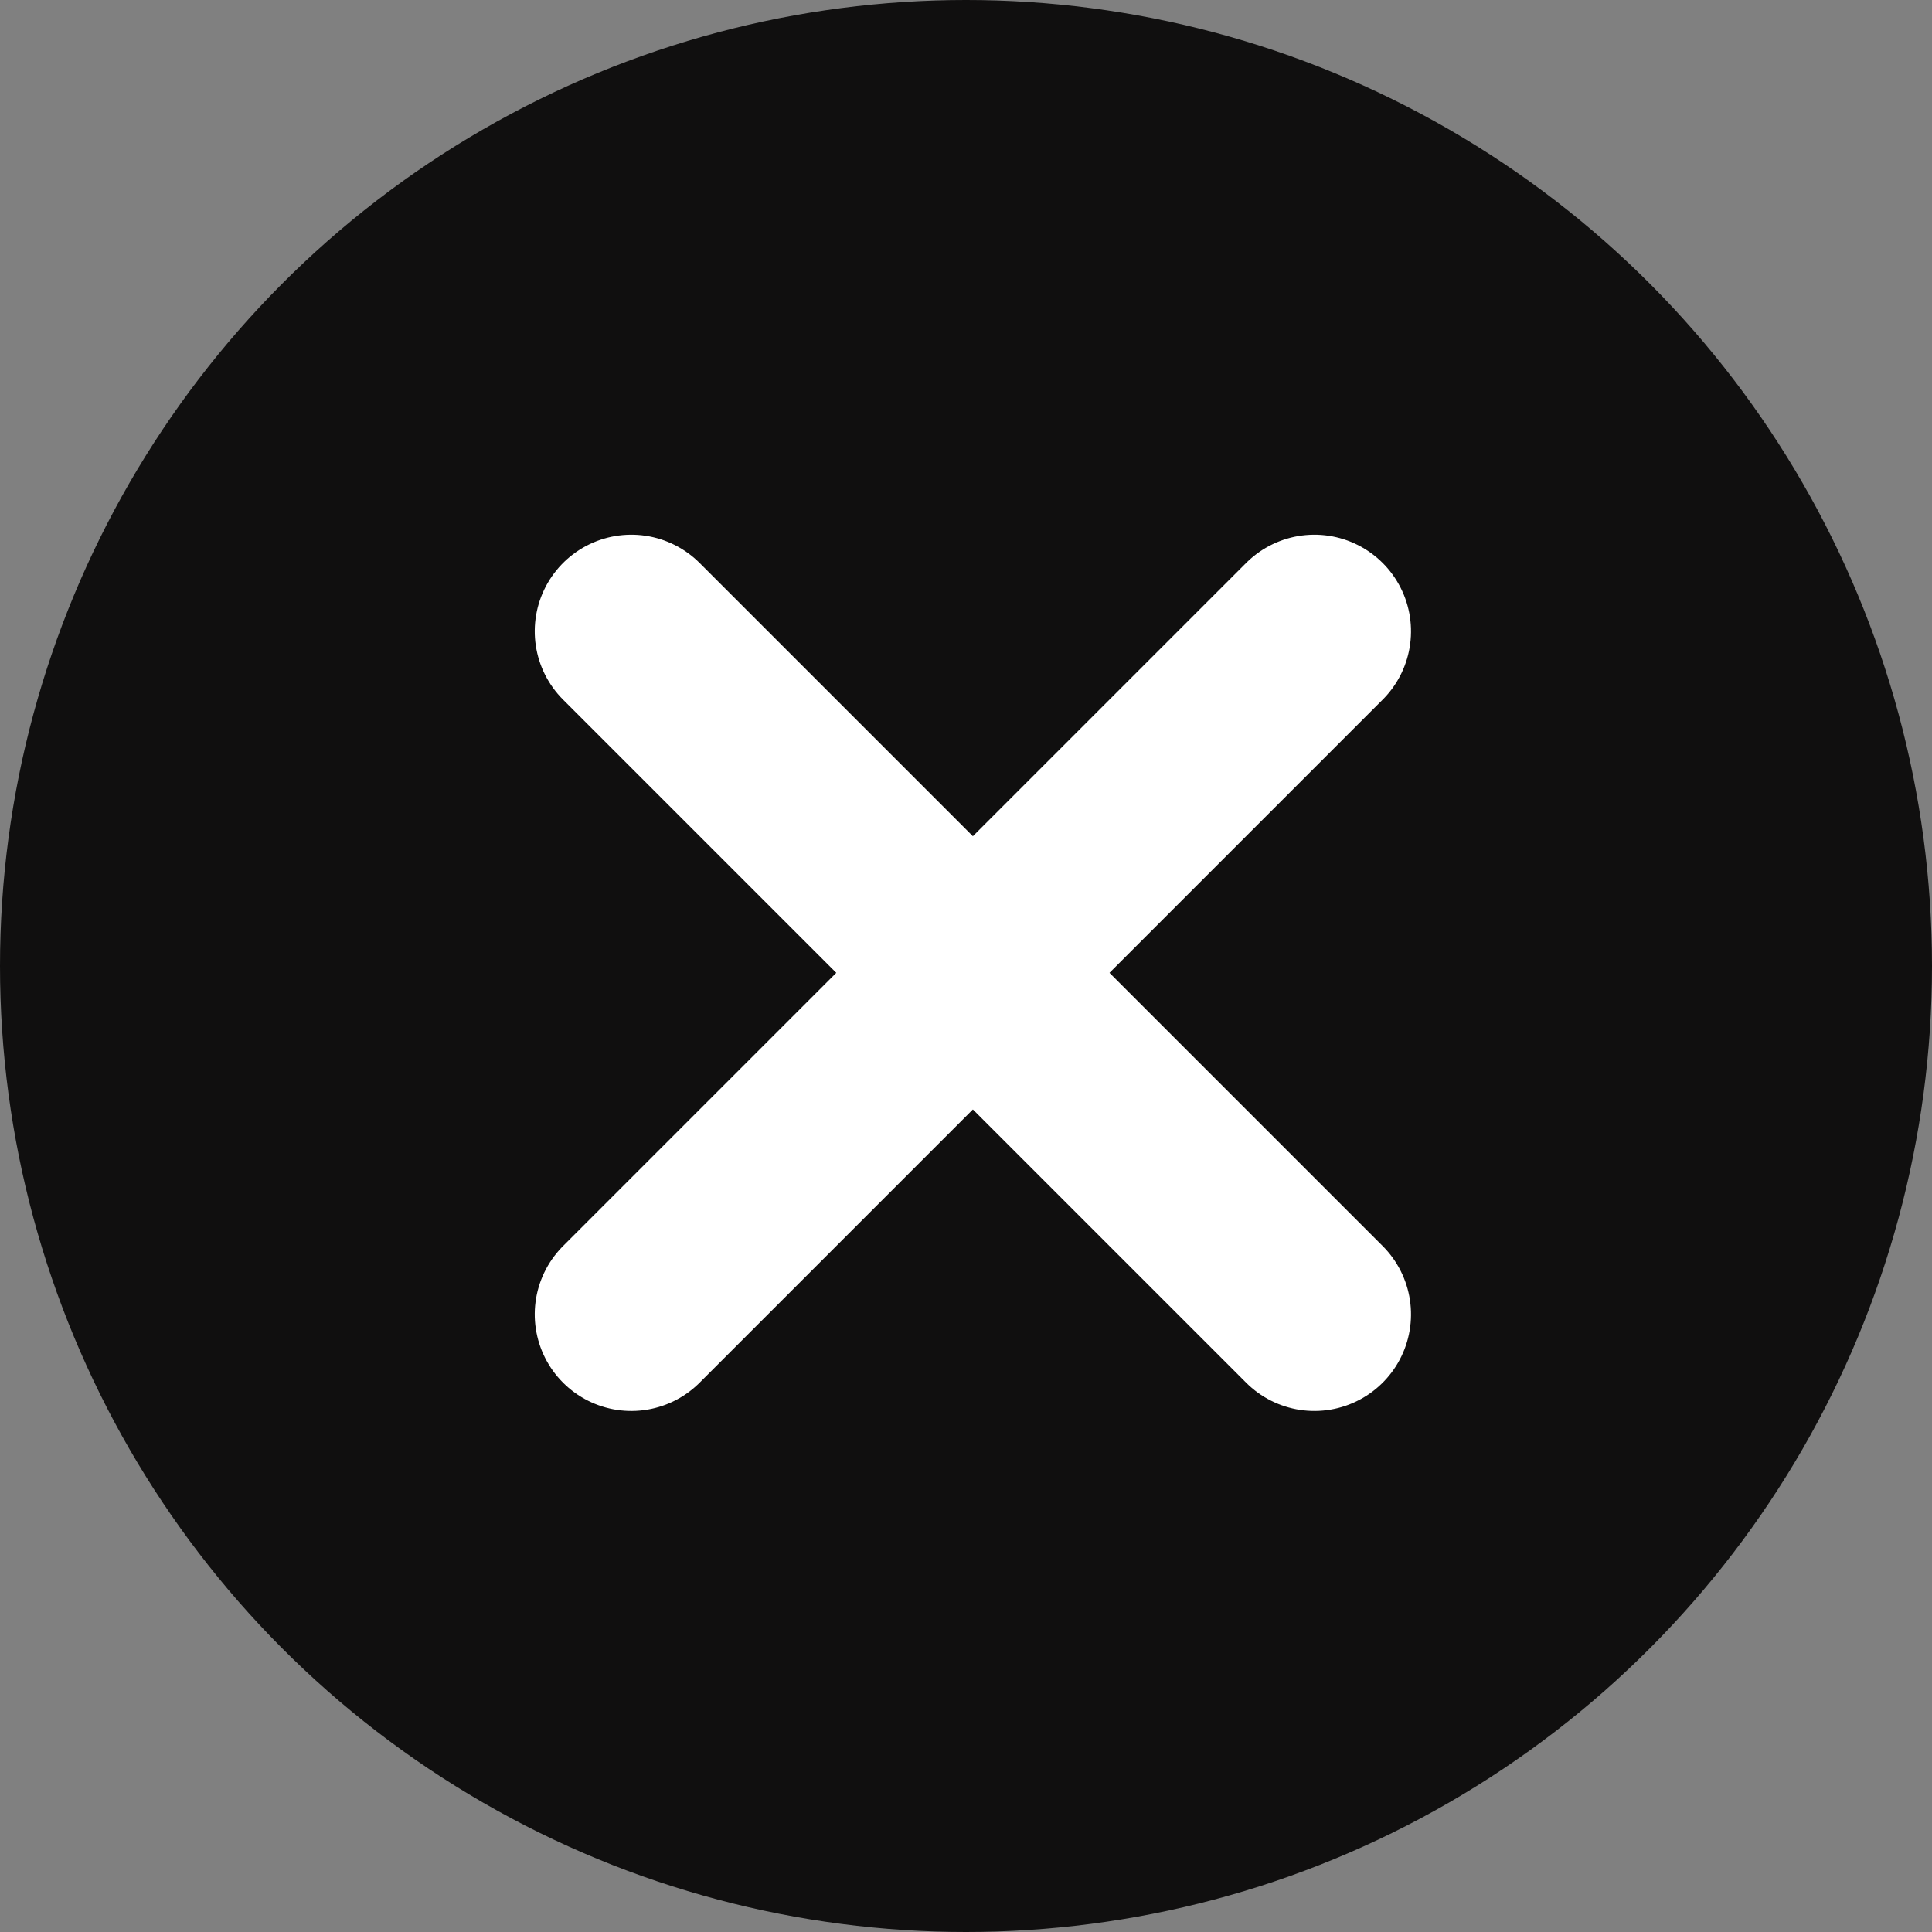 <svg xmlns="http://www.w3.org/2000/svg" viewBox="0 0 20 20">
  <rect x="0" y="0" width="20" height="20" fill="#808080" stroke="none"/>
  <defs>
    <style>
      .cls-1 {
        fill: #100f0f;
      }

      .cls-2 {
        fill: none;
        stroke: #fff;
        stroke-linecap: round;
        stroke-width: 2px;
      }
    </style>
  </defs>
  <g id="close-icon" transform="translate(-540 -20)">
    <circle id="Ellipse_26" data-name="Ellipse 26" class="cls-1" cx="10" cy="10" r="10" transform="translate(540 20)"/>
    <g id="Group_2139" data-name="Group 2139" transform="translate(191.568 349.683) rotate(-45)">
      <line id="Line_49" data-name="Line 49" class="cls-2" y2="10" transform="translate(479.5 22.5)"/>
      <line id="Line_50" data-name="Line 50" class="cls-2" x2="10" transform="translate(474.5 27.5)"/>
    </g>
  </g>
</svg>
